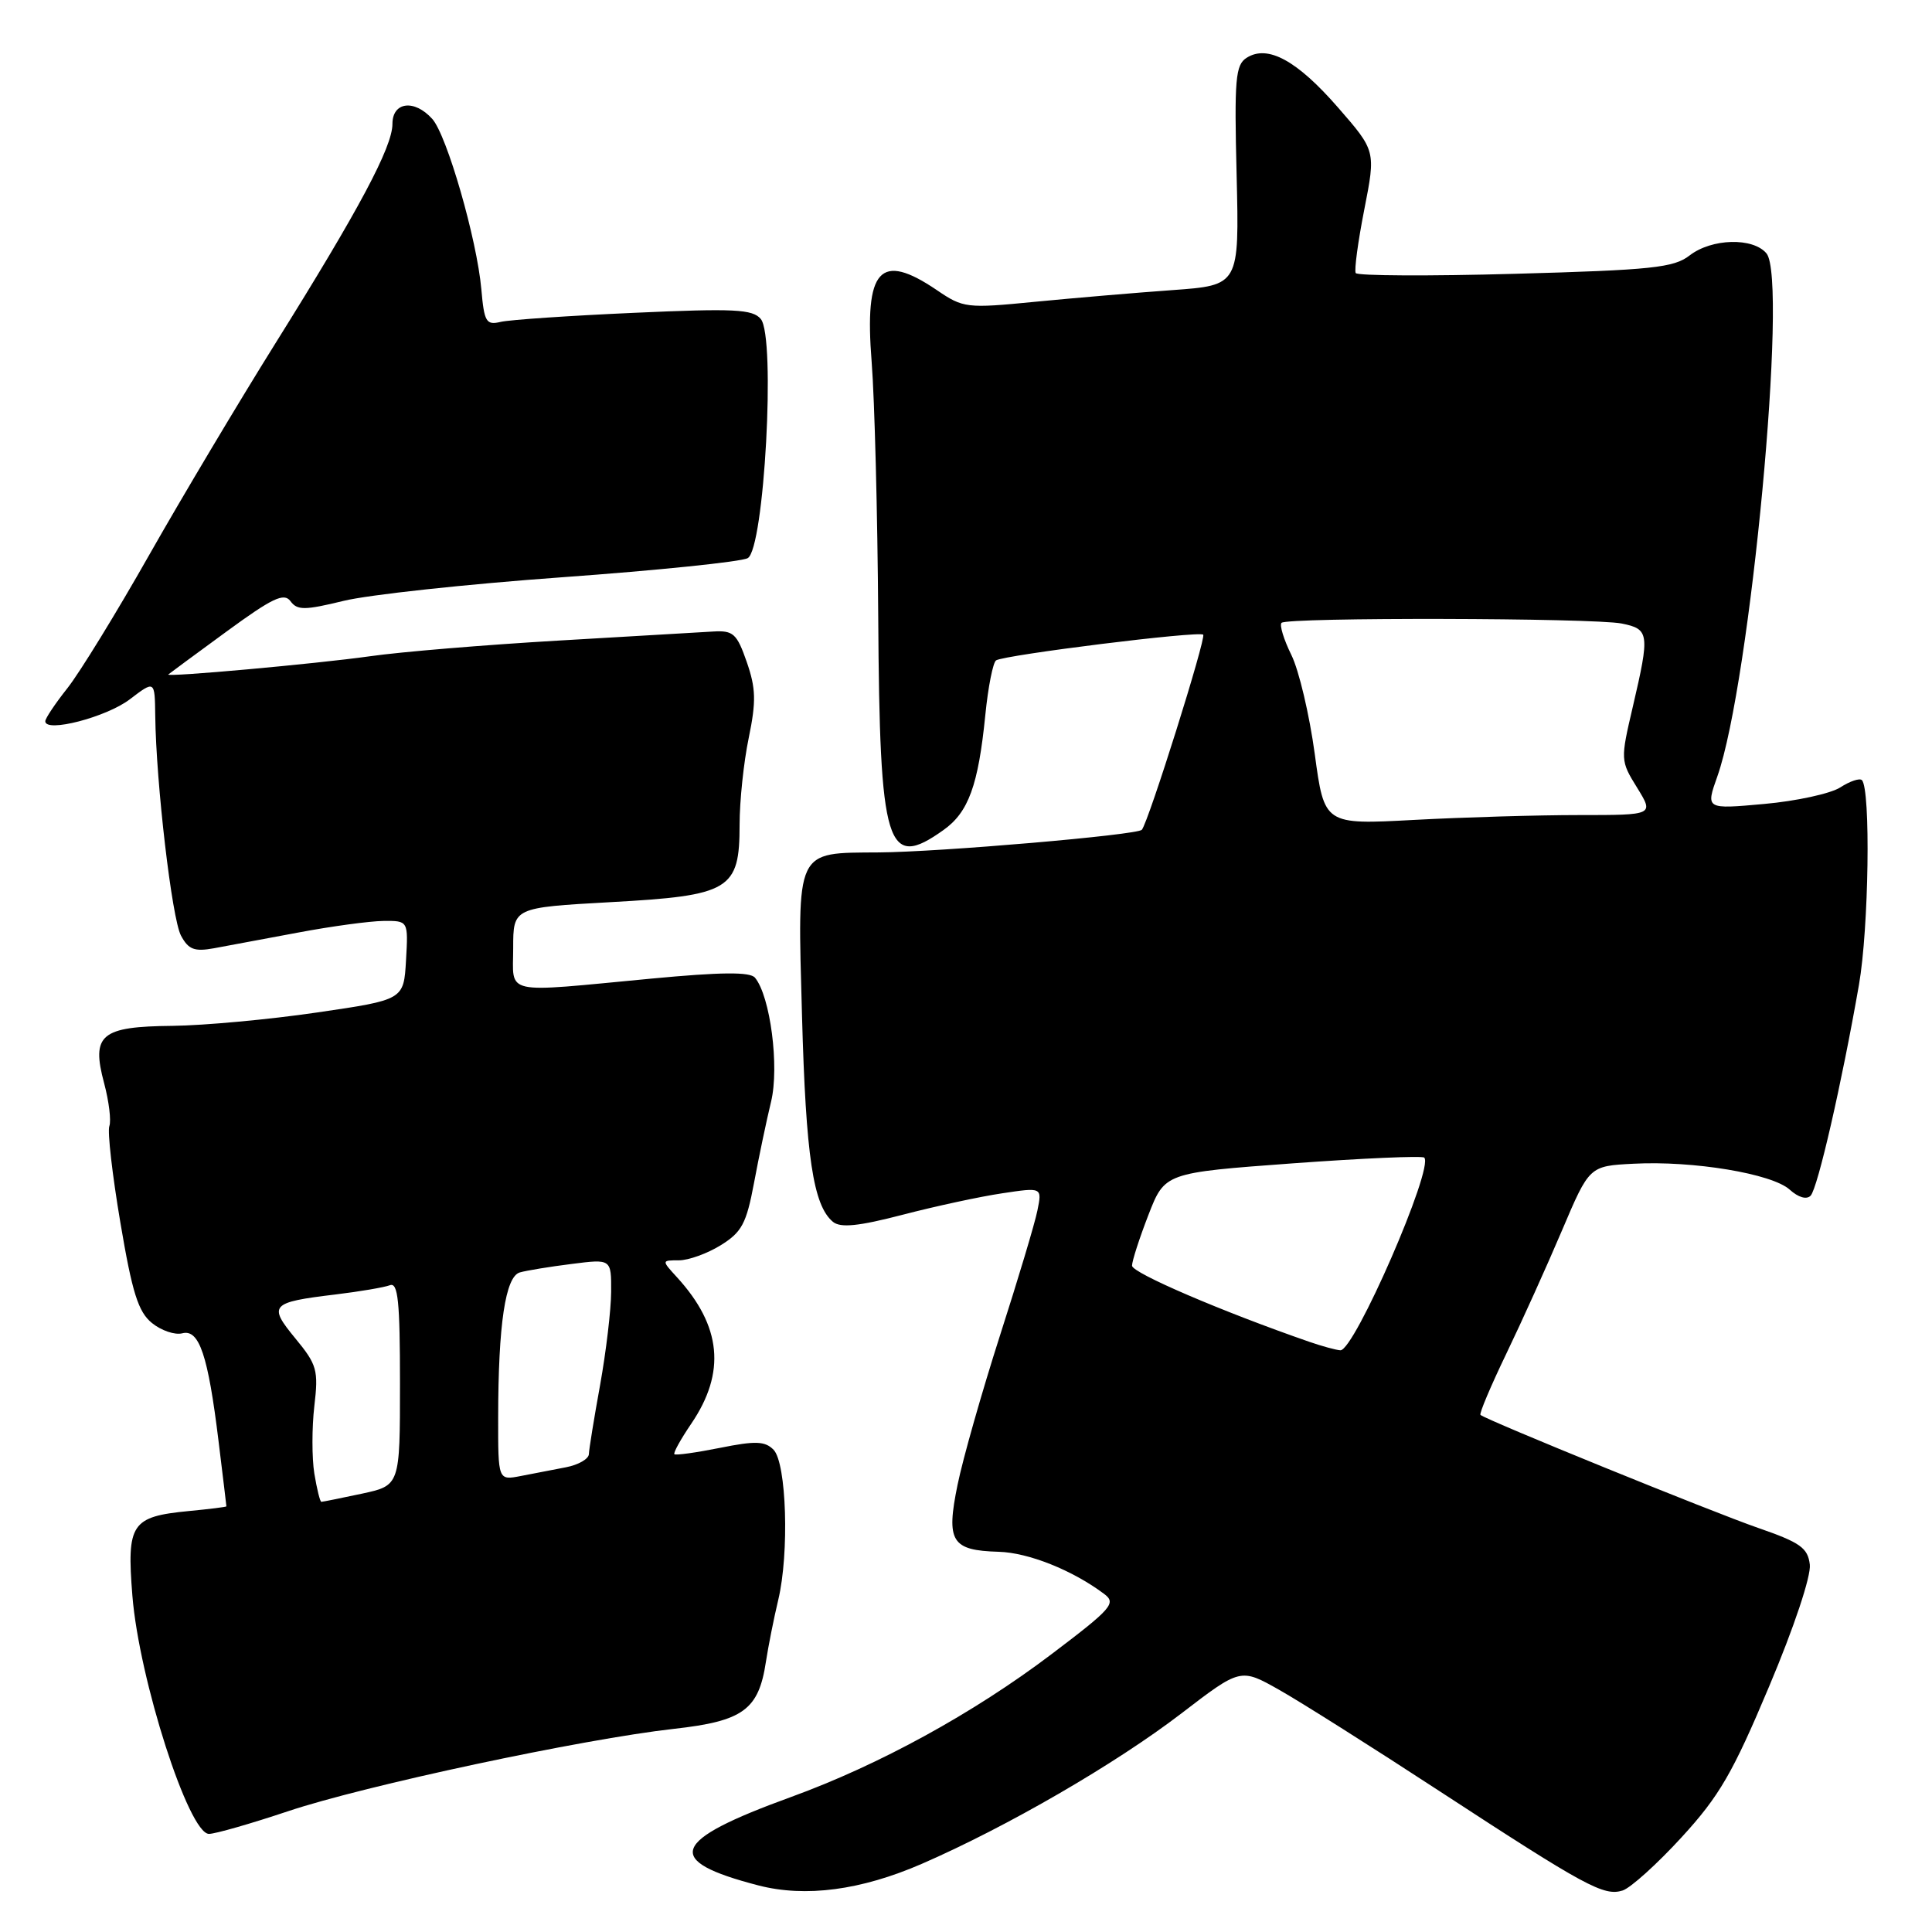 <?xml version="1.0" encoding="UTF-8" standalone="no"?>
<!DOCTYPE svg PUBLIC "-//W3C//DTD SVG 1.1//EN" "http://www.w3.org/Graphics/SVG/1.1/DTD/svg11.dtd" >
<svg xmlns="http://www.w3.org/2000/svg" xmlns:xlink="http://www.w3.org/1999/xlink" version="1.1" viewBox="0 0 256 256">
 <g >
 <path fill="currentColor"
d=" M 122.14 246.97 C 133.43 242.06 147.80 233.73 156.51 227.06 C 164.38 221.02 164.38 221.02 169.51 223.92 C 172.33 225.51 181.92 231.57 190.81 237.38 C 210.11 249.98 212.52 251.29 215.01 250.50 C 216.06 250.16 219.58 246.99 222.82 243.45 C 227.82 238.00 229.60 234.93 234.42 223.46 C 237.73 215.62 239.99 208.82 239.81 207.32 C 239.55 205.10 238.54 204.39 233.00 202.47 C 226.92 200.37 196.90 188.15 196.17 187.48 C 195.99 187.31 197.53 183.66 199.60 179.36 C 201.67 175.06 204.99 167.71 206.98 163.02 C 210.60 154.50 210.60 154.50 216.45 154.20 C 224.36 153.78 234.81 155.52 237.14 157.63 C 238.29 158.67 239.39 158.99 239.92 158.43 C 240.86 157.43 244.04 143.56 246.32 130.50 C 247.63 123.02 247.89 104.56 246.71 103.37 C 246.41 103.08 245.12 103.51 243.84 104.34 C 242.55 105.16 238.01 106.15 233.75 106.53 C 226.01 107.23 226.01 107.23 227.56 102.87 C 231.92 90.55 236.95 37.06 234.07 33.58 C 232.29 31.44 226.81 31.58 223.88 33.85 C 221.80 35.47 218.88 35.78 200.76 36.28 C 189.36 36.60 179.85 36.55 179.64 36.18 C 179.43 35.80 179.94 32.01 180.78 27.74 C 182.30 19.99 182.30 19.99 177.29 14.24 C 171.86 8.01 167.98 5.89 165.20 7.65 C 163.70 8.59 163.54 10.43 163.86 23.26 C 164.21 37.80 164.21 37.80 155.36 38.44 C 150.49 38.79 142.28 39.49 137.13 39.99 C 128.08 40.88 127.63 40.82 124.15 38.45 C 116.59 33.32 114.52 35.61 115.50 47.98 C 115.89 52.93 116.28 68.13 116.37 81.74 C 116.56 112.37 117.48 115.36 125.02 109.98 C 128.33 107.63 129.63 104.06 130.56 94.74 C 130.93 91.02 131.58 87.76 131.99 87.50 C 133.19 86.77 158.90 83.57 159.43 84.10 C 159.85 84.52 152.20 108.87 151.30 109.95 C 150.73 110.64 124.48 112.90 116.44 112.95 C 105.31 113.03 105.66 112.29 106.27 134.58 C 106.78 153.25 107.75 159.72 110.37 161.90 C 111.37 162.72 113.73 162.49 119.61 160.96 C 123.95 159.83 129.88 158.55 132.79 158.12 C 138.09 157.32 138.09 157.32 137.46 160.41 C 137.12 162.11 134.88 169.57 132.49 177.00 C 130.11 184.43 127.58 193.31 126.88 196.75 C 125.34 204.26 126.07 205.44 132.33 205.62 C 136.28 205.73 142.12 208.06 146.30 211.20 C 147.95 212.43 147.35 213.12 139.30 219.21 C 128.98 227.02 116.46 233.88 104.82 238.11 C 88.78 243.94 87.82 246.54 100.50 249.83 C 106.74 251.44 114.08 250.47 122.14 246.97 Z  M 38.13 240.01 C 48.29 236.60 77.16 230.44 89.30 229.08 C 98.48 228.06 100.53 226.56 101.49 220.18 C 101.80 218.16 102.53 214.47 103.12 212.00 C 104.60 205.81 104.22 193.86 102.50 192.10 C 101.37 190.95 100.11 190.90 95.40 191.85 C 92.25 192.48 89.53 192.86 89.36 192.69 C 89.19 192.52 90.20 190.70 91.60 188.64 C 96.21 181.85 95.61 175.71 89.71 169.25 C 87.65 167.00 87.65 167.00 89.96 167.00 C 91.23 167.00 93.72 166.10 95.50 165.00 C 98.29 163.27 98.90 162.14 99.91 156.75 C 100.55 153.31 101.57 148.46 102.17 145.98 C 103.29 141.36 102.07 132.00 100.04 129.55 C 99.39 128.76 95.55 128.80 86.32 129.67 C 66.33 131.56 68.00 131.93 68.00 125.63 C 68.00 120.26 68.00 120.26 80.90 119.54 C 96.76 118.67 98.00 117.92 98.00 109.27 C 98.00 106.16 98.54 100.99 99.21 97.78 C 100.21 92.93 100.16 91.21 98.95 87.72 C 97.64 83.95 97.16 83.52 94.49 83.68 C 92.85 83.78 83.62 84.32 74.00 84.88 C 64.38 85.44 53.12 86.37 49.00 86.96 C 41.88 87.96 21.89 89.77 22.30 89.37 C 22.41 89.27 25.86 86.72 29.98 83.71 C 36.10 79.23 37.64 78.50 38.49 79.66 C 39.39 80.88 40.35 80.88 45.52 79.62 C 48.81 78.81 61.84 77.40 74.48 76.49 C 87.11 75.58 98.18 74.44 99.07 73.96 C 101.27 72.79 102.81 44.69 100.81 42.27 C 99.73 40.97 97.29 40.85 84.02 41.45 C 75.49 41.83 67.53 42.37 66.35 42.65 C 64.42 43.11 64.16 42.68 63.78 38.33 C 63.20 31.74 59.21 17.89 57.27 15.75 C 54.90 13.12 52.00 13.49 52.00 16.42 C 52.00 19.48 47.58 27.76 36.49 45.50 C 31.68 53.20 24.16 65.80 19.79 73.50 C 15.43 81.20 10.54 89.16 8.93 91.19 C 7.32 93.22 6.00 95.19 6.00 95.57 C 6.00 97.13 14.09 95.03 17.19 92.67 C 20.51 90.14 20.51 90.14 20.57 94.82 C 20.68 103.79 22.78 121.73 23.98 123.97 C 24.97 125.82 25.76 126.12 28.35 125.65 C 30.08 125.33 35.10 124.39 39.50 123.57 C 43.90 122.74 48.99 122.05 50.80 122.03 C 54.10 122.00 54.10 122.00 53.80 127.24 C 53.50 132.48 53.50 132.48 42.00 134.16 C 35.67 135.09 27.07 135.88 22.87 135.93 C 13.35 136.02 12.07 137.09 13.80 143.54 C 14.44 145.94 14.75 148.50 14.49 149.21 C 14.22 149.92 14.88 155.67 15.95 162.00 C 17.52 171.31 18.32 173.84 20.14 175.31 C 21.37 176.31 23.18 176.92 24.15 176.67 C 26.40 176.08 27.57 179.58 28.96 190.97 C 29.53 195.63 30.00 199.51 30.00 199.60 C 30.00 199.68 27.76 199.96 25.03 200.22 C 17.39 200.96 16.78 201.88 17.54 211.42 C 18.42 222.50 25.01 243.00 27.69 243.00 C 28.52 243.00 33.22 241.65 38.13 240.01 Z  M 173.50 177.80 C 162.01 173.82 150.00 168.67 150.00 167.71 C 150.00 167.09 150.98 164.06 152.17 160.99 C 154.34 155.40 154.34 155.40 171.29 154.15 C 180.61 153.47 188.46 153.13 188.72 153.39 C 190.04 154.71 179.44 179.05 177.60 178.92 C 177.00 178.88 175.15 178.37 173.50 177.80 Z  M 174.21 99.89 C 173.51 94.73 172.12 88.82 171.11 86.78 C 170.10 84.73 169.52 82.82 169.81 82.53 C 170.55 81.78 211.09 81.87 214.88 82.62 C 218.55 83.36 218.62 83.94 216.36 93.63 C 214.71 100.69 214.71 100.80 216.93 104.38 C 219.16 108.00 219.16 108.00 209.24 108.00 C 203.78 108.00 193.95 108.29 187.40 108.64 C 175.48 109.28 175.48 109.28 174.21 99.89 Z  M 41.65 195.25 C 41.32 193.19 41.32 189.17 41.65 186.32 C 42.21 181.56 42.01 180.83 39.14 177.35 C 35.50 172.94 35.85 172.56 44.41 171.53 C 47.66 171.14 50.92 170.58 51.66 170.30 C 52.74 169.89 53.00 172.40 53.00 183.31 C 53.00 196.83 53.00 196.83 47.95 197.92 C 45.17 198.51 42.76 199.00 42.58 199.00 C 42.41 199.00 41.99 197.31 41.65 195.25 Z  M 66.01 187.83 C 66.02 175.47 66.97 169.13 68.89 168.60 C 69.77 168.35 72.86 167.84 75.75 167.48 C 81.00 166.81 81.00 166.81 80.98 171.16 C 80.97 173.55 80.31 179.10 79.52 183.50 C 78.72 187.90 78.05 192.03 78.03 192.67 C 78.02 193.31 76.65 194.10 75.00 194.42 C 73.35 194.74 70.65 195.26 69.00 195.58 C 66.00 196.16 66.00 196.16 66.01 187.83 Z "/>
</g>
</svg>